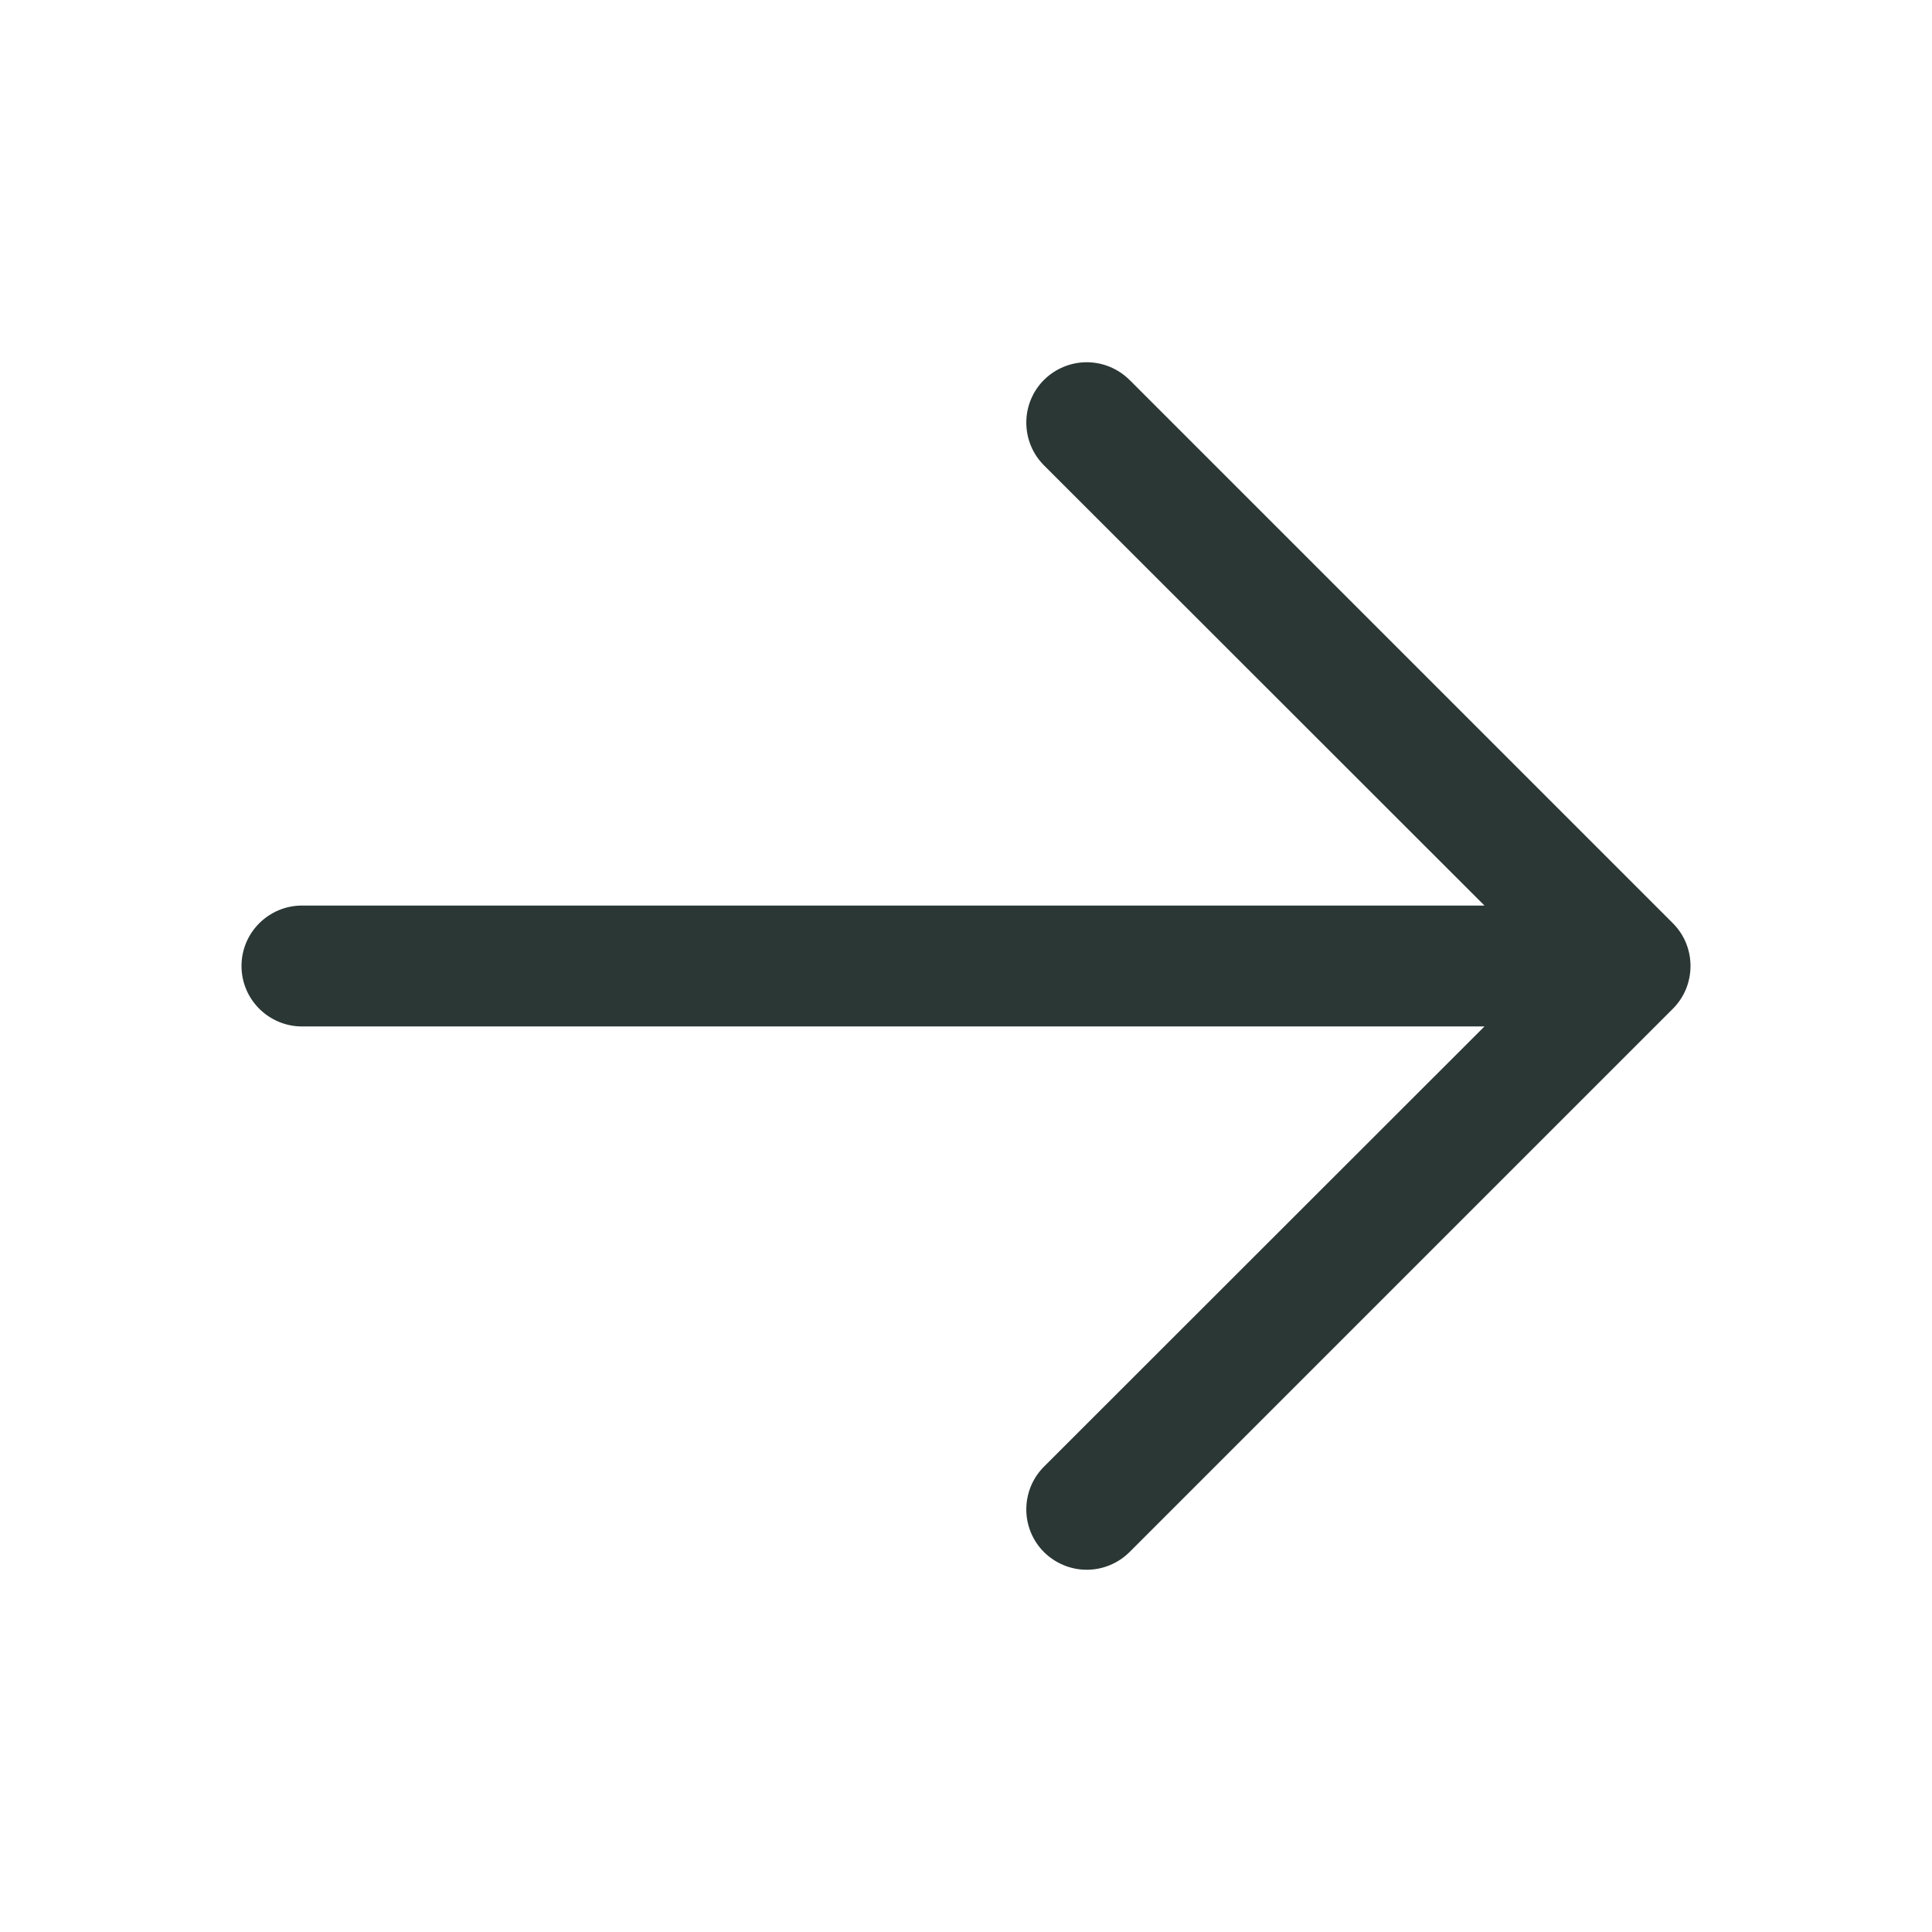 <svg width="14" height="14" viewBox="0 0 14 14" fill="none" xmlns="http://www.w3.org/2000/svg">
<path d="M12.122 7.31L8.185 11.247C8.102 11.329 7.991 11.375 7.875 11.375C7.759 11.375 7.648 11.329 7.565 11.247C7.483 11.165 7.437 11.054 7.437 10.938C7.437 10.821 7.483 10.71 7.565 10.628L10.757 7.438H2.188C2.071 7.438 1.96 7.391 1.878 7.309C1.796 7.227 1.75 7.116 1.75 7C1.75 6.884 1.796 6.773 1.878 6.691C1.96 6.609 2.071 6.562 2.188 6.562H10.757L7.565 3.372C7.483 3.29 7.437 3.179 7.437 3.062C7.437 2.946 7.483 2.835 7.565 2.753C7.648 2.671 7.759 2.625 7.875 2.625C7.991 2.625 8.102 2.671 8.185 2.753L12.122 6.69C12.163 6.731 12.195 6.779 12.217 6.832C12.239 6.886 12.25 6.942 12.25 7C12.25 7.057 12.239 7.114 12.217 7.168C12.195 7.221 12.163 7.269 12.122 7.31Z" fill="#2A3735"/>
</svg>
